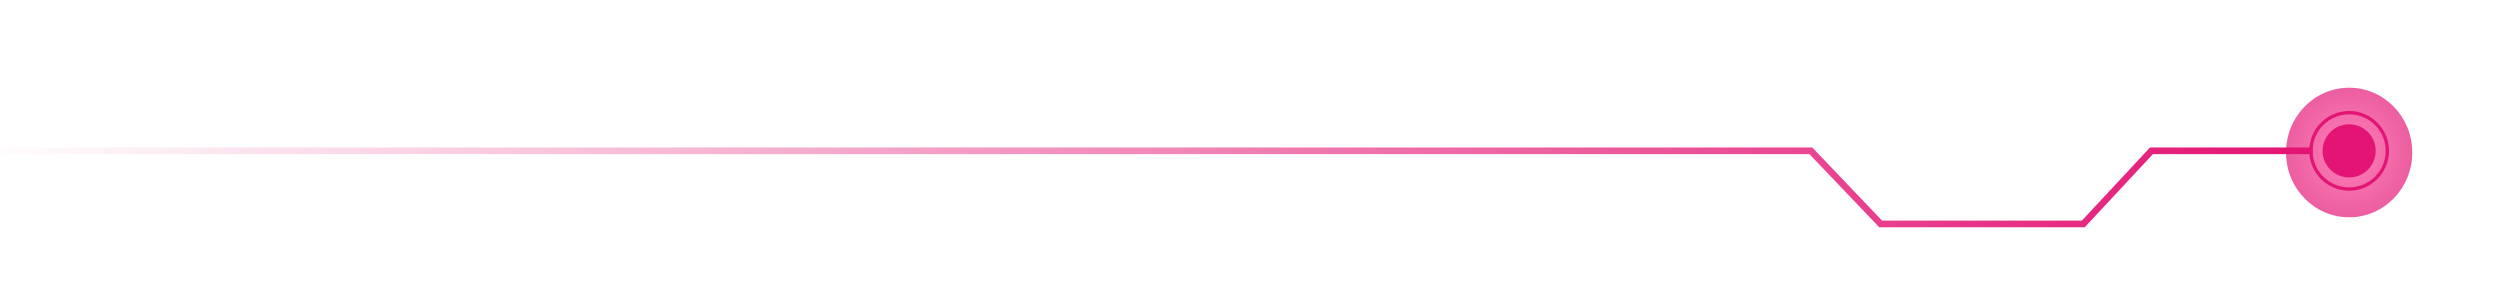 <svg width="752.4" height="91.8" viewBox="0 0 752.4 91.8" fill="none" xmlns="http://www.w3.org/2000/svg" xmlns:xlink="http://www.w3.org/1999/xlink">
	<desc>
			Created with Pixso.
	</desc>
	<defs>
		<filter id="filter_1_148_dd" x="661.6" y="0" width="90.801" height="91.8" filterUnits="userSpaceOnUse" color-interpolation-filters="sRGB">
			<feFlood flood-opacity="0" result="BackgroundImageFix"/>
			<feBlend mode="normal" in="SourceGraphic" in2="BackgroundImageFix" result="shape"/>
			<feGaussianBlur stdDeviation="8.8" result="effect_layerBlur_1"/>
		</filter>
		<radialGradient gradientTransform="translate(707 45.9) rotate(90) scale(19.5 19)" cx="0" cy="0" r="1" id="paint_radial_1_148_0" gradientUnits="userSpaceOnUse">
			<stop stop-color="#FF459B"/>
			<stop offset="1" stop-color="#E31373"/>
		</radialGradient>
		<linearGradient x1="-7" y1="45.9" x2="696" y2="45.9" id="paint_linear_1_149_0" gradientUnits="userSpaceOnUse">
			<stop stop-color="#E31373" stop-opacity="0"/>
			<stop offset="1" stop-color="#E31373"/>
		</linearGradient>
	</defs>
	<g opacity="0.68" filter="url(#filter_1_148_dd)">
		<ellipse id="Ellipse 15" cx="707" cy="45.9" rx="19" ry="19.5" fill="url(#paint_radial_1_148_0)" fill-opacity="1"/>
	</g>
	<path id="Vector 15" d="M0 45.39L348 45.39L522 45.39L545 45.39L566 67.39L627 67.39L647.5 45.39L696 45.39" stroke="url(#paint_linear_1_149_0)" stroke-opacity="1" stroke-width="2"/>
	<circle id="Ellipse 18" cx="707" cy="45.4" r="8" fill="#E31473" fill-opacity="1"/>
	<circle id="Ellipse 19" cx="707" cy="45.4" r="11.5" stroke="#E31473" stroke-opacity="1" stroke-width="1"/>
</svg>
